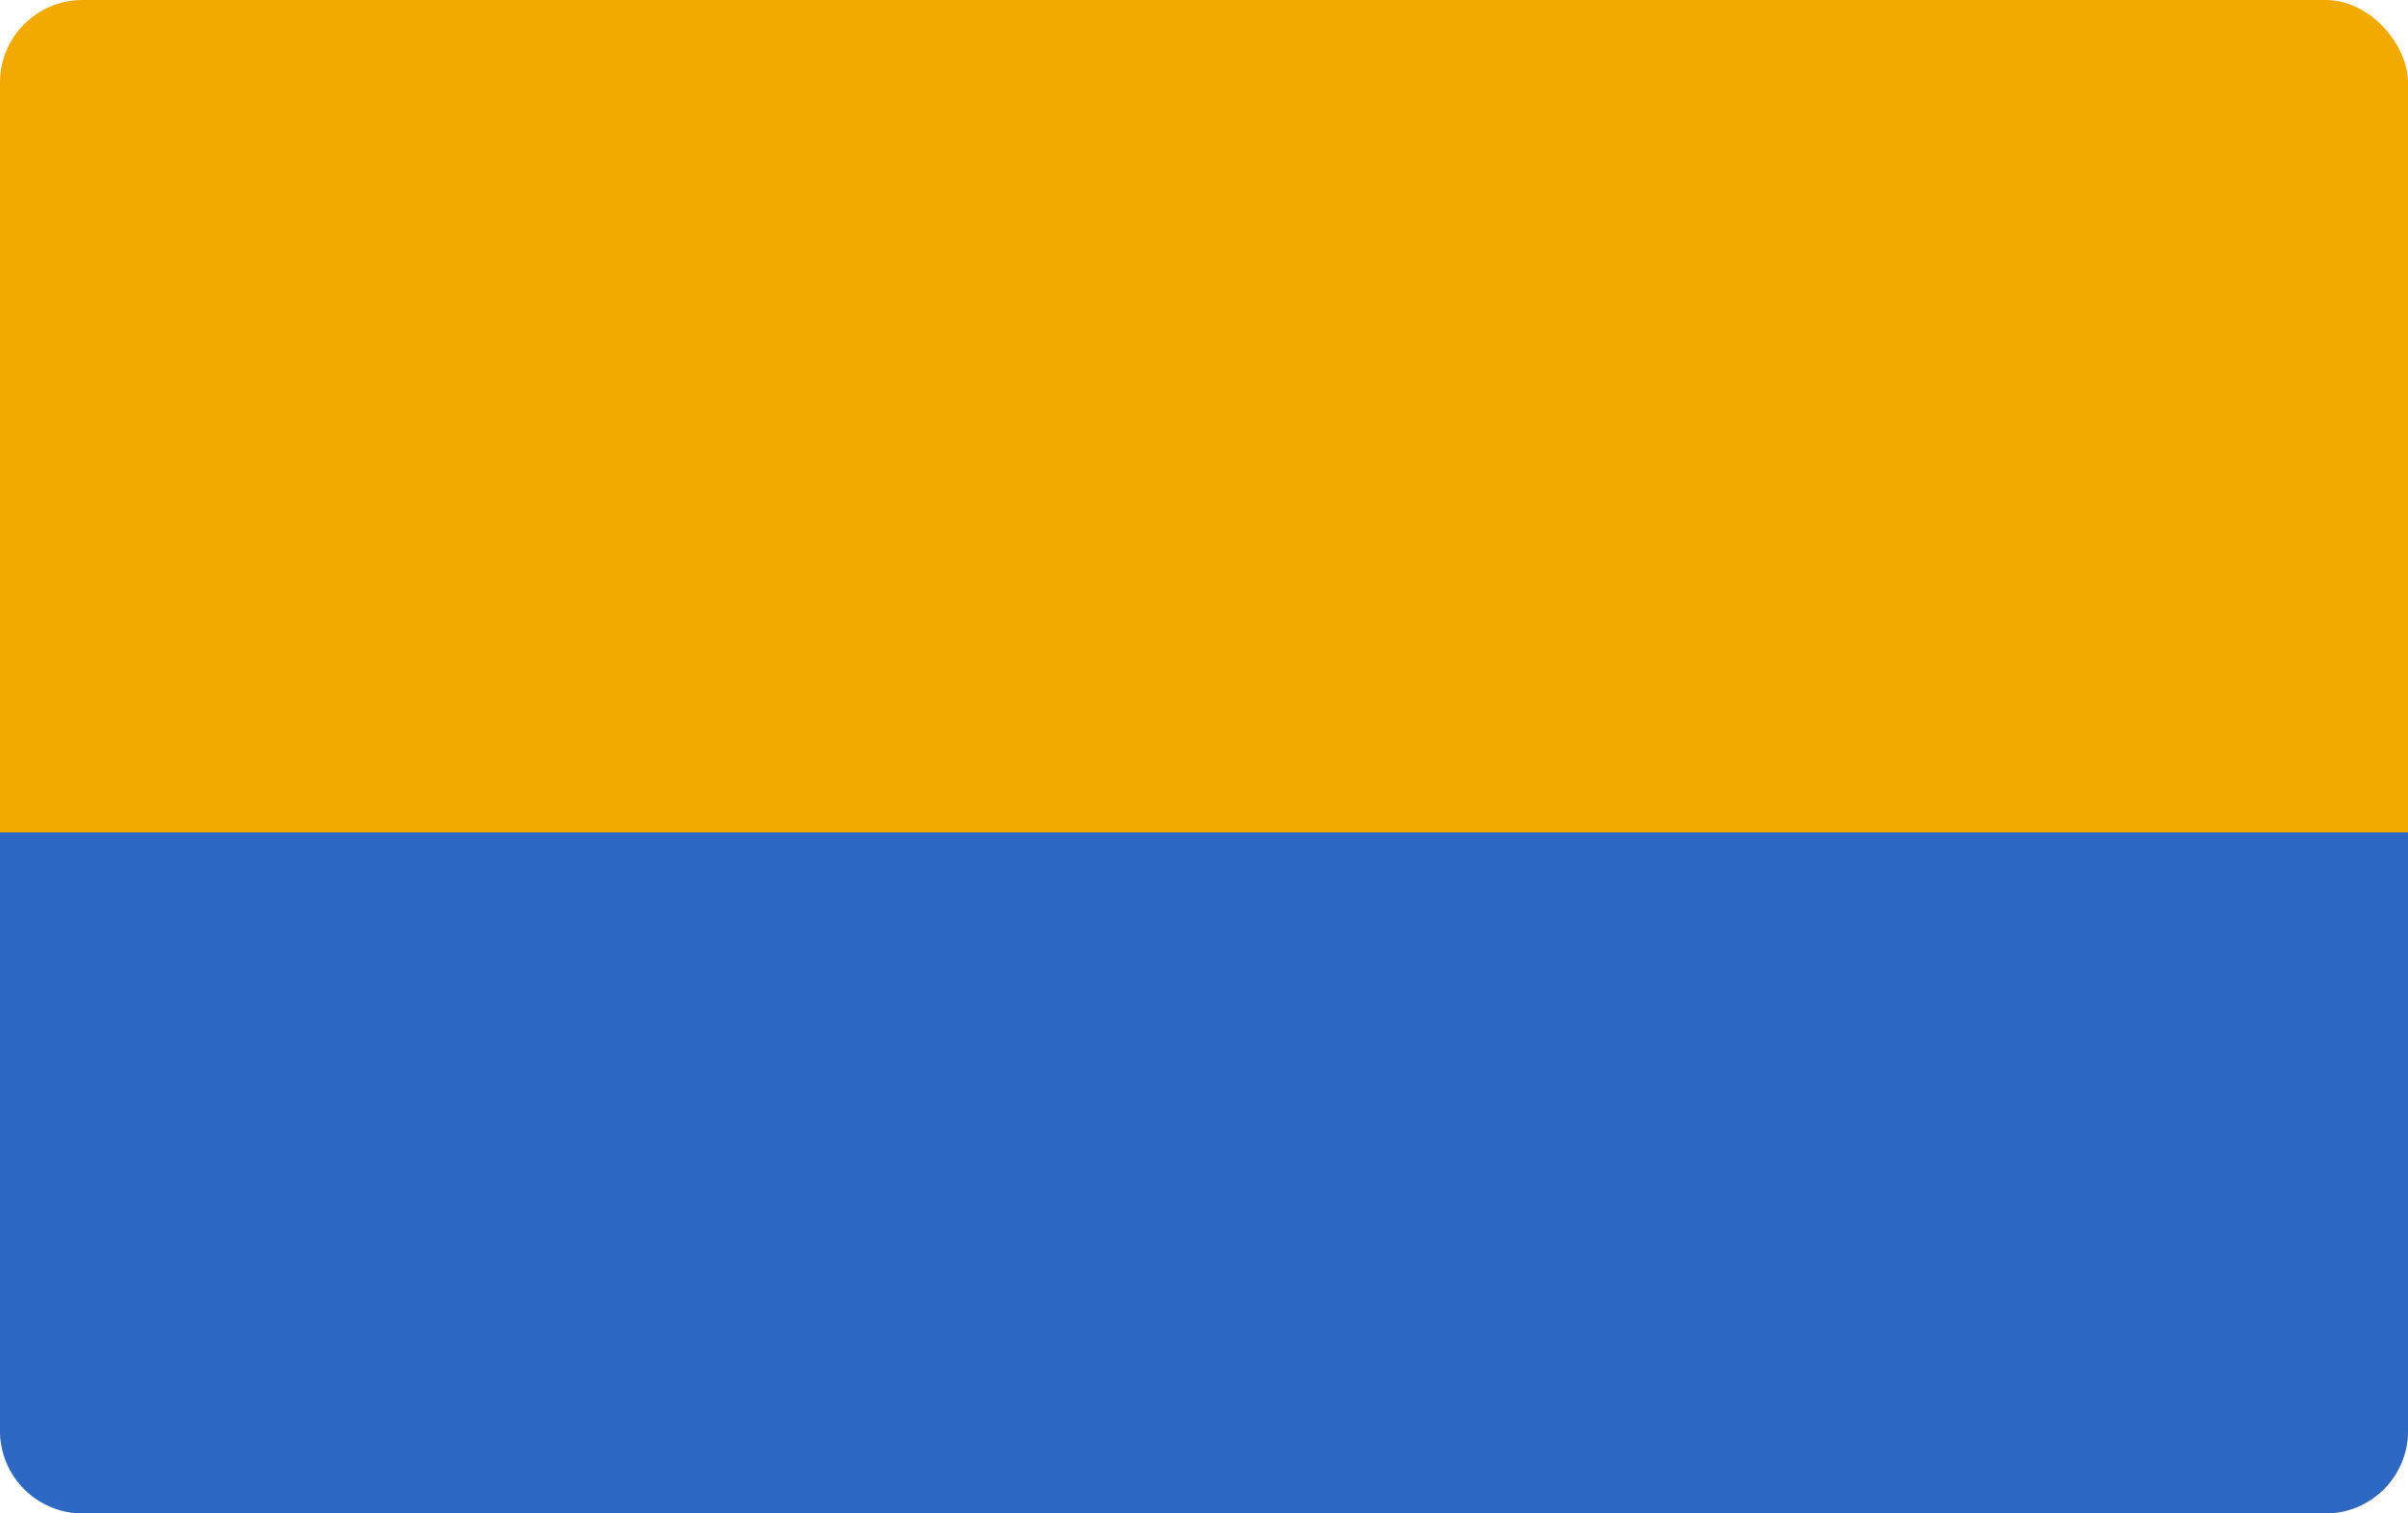 <?xml version="1.0" encoding="UTF-8" standalone="no"?>
<svg
   xmlns:dc="http://purl.org/dc/elements/1.1/"
   xmlns:cc="http://creativecommons.org/ns#"
   xmlns:rdf="http://www.w3.org/1999/02/22-rdf-syntax-ns#"
   xmlns:svg="http://www.w3.org/2000/svg"
   xmlns="http://www.w3.org/2000/svg"
   id="svg33"
   version="1.1"
   fill="none"
   viewBox="0 0 350 220"
   height="220"
   width="350">
  <path
     d="m 0,95.795 h 350 v 87 c 0,6.627 -5.373,12 -12,12 H 12 c -6.627,0 -12,-5.373 -12,-12 z"
     fill="#234E70"
     id="path4-9"
     style="fill:#ffd600;fill-opacity:1" />
  <rect
     style="fill:#f2a900;fill-opacity:1"
     id="rect2"
     fill="#FBF8BE"
     rx="12"
     height="220"
     width="350" />
  <g
     id="g12"
     clip-path="url(#clip0_17_138)" />
  <defs
     id="defs31">
    <clipPath
       id="clip0_17_138">
      <rect
         id="rect28"
         transform="translate(282 26)"
         fill="white"
         height="30.392"
         width="50" />
    </clipPath>
  </defs>
  <path
     style="fill:#2d68c4;fill-opacity:1"
     id="path4"
     fill="#234E70"
     d="M0 121H350V208C350 214.627 344.627 220 338 220H12C5.373 220 0 214.627 0 208V121Z" />
</svg>
